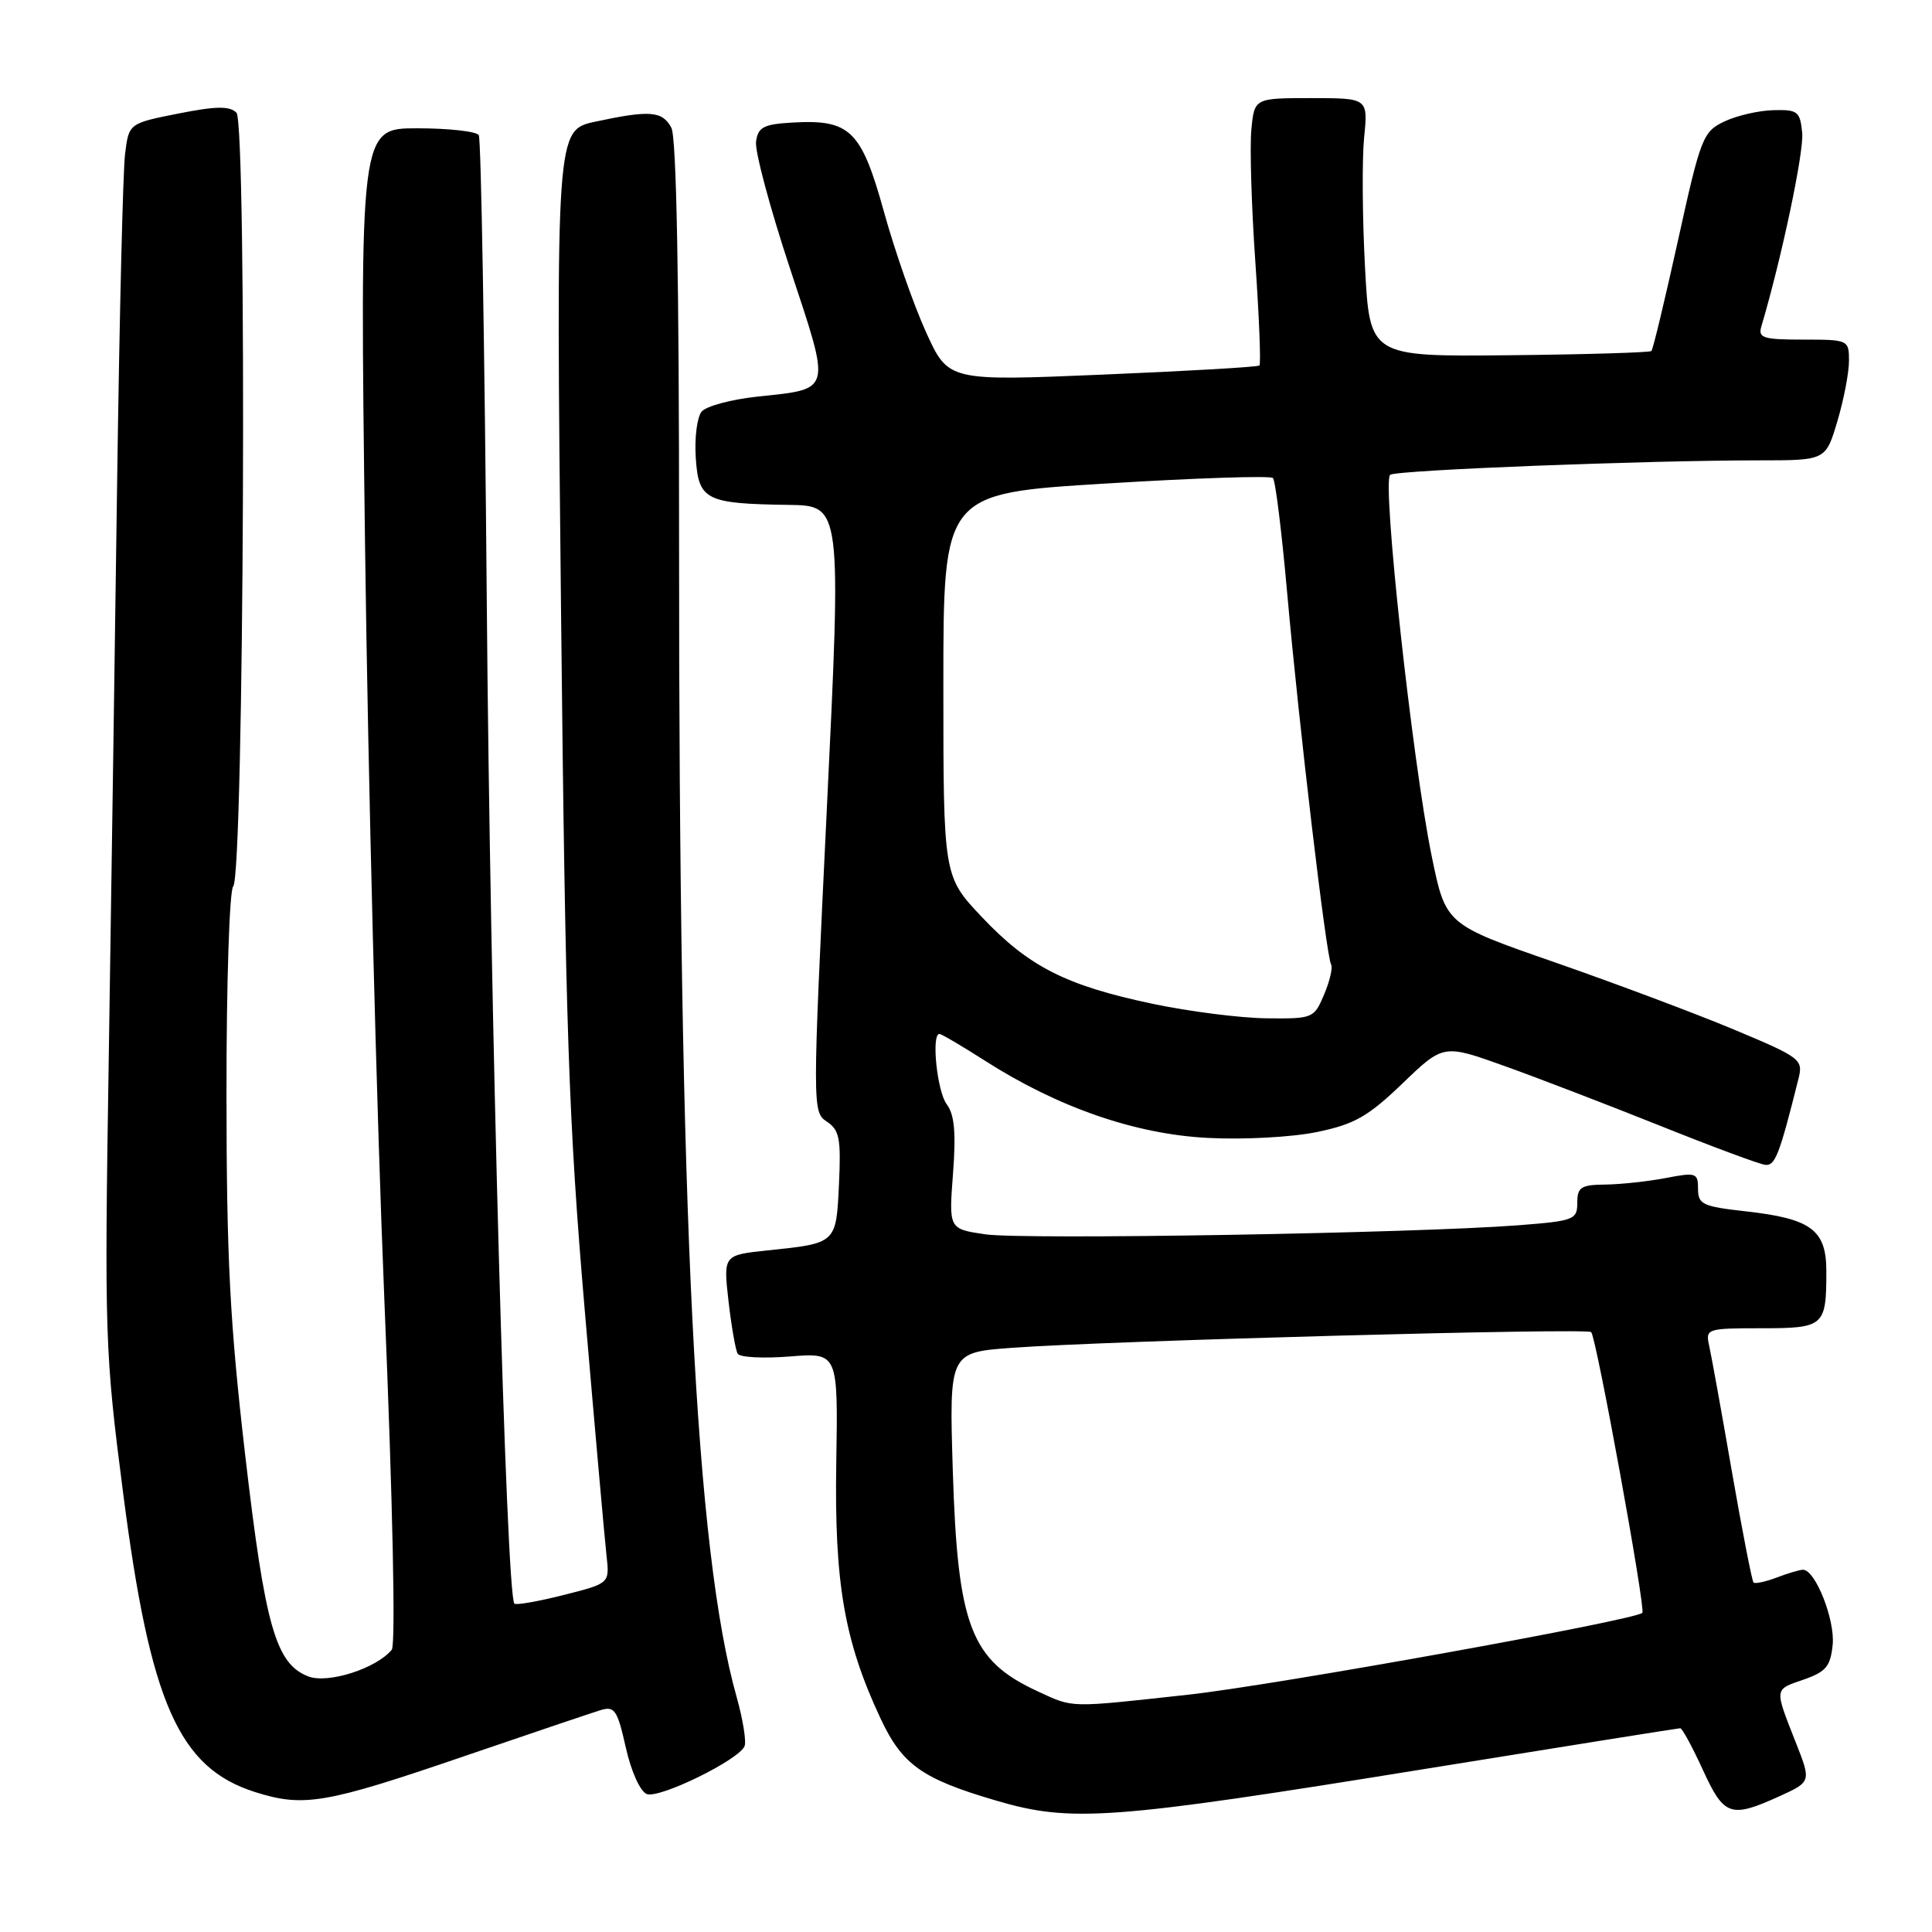 <?xml version="1.0" encoding="UTF-8" standalone="no"?>
<!DOCTYPE svg PUBLIC "-//W3C//DTD SVG 1.1//EN" "http://www.w3.org/Graphics/SVG/1.1/DTD/svg11.dtd" >
<svg xmlns="http://www.w3.org/2000/svg" xmlns:xlink="http://www.w3.org/1999/xlink" version="1.1" viewBox="0 0 256 256">
 <g >
 <path fill="currentColor"
d=" M 188.84 234.39 C 207.17 231.43 222.39 229.00 222.64 229.00 C 222.90 229.00 224.24 231.47 225.63 234.50 C 228.44 240.65 229.31 240.95 235.75 238.03 C 240.01 236.09 240.01 236.09 237.92 230.81 C 235.10 223.63 235.06 223.91 239.00 222.55 C 241.96 221.52 242.55 220.80 242.84 217.92 C 243.16 214.62 240.54 208.00 238.91 208.00 C 238.48 208.00 236.91 208.46 235.43 209.03 C 233.94 209.59 232.56 209.89 232.35 209.69 C 232.15 209.48 230.85 202.83 229.47 194.91 C 228.10 186.98 226.74 179.49 226.46 178.25 C 225.98 176.07 226.21 176.00 233.37 176.00 C 241.72 176.00 242.00 175.75 242.00 168.44 C 242.00 162.95 239.99 161.47 231.25 160.50 C 225.62 159.87 225.00 159.58 225.00 157.54 C 225.00 155.41 224.74 155.32 220.75 156.09 C 218.41 156.54 214.81 156.93 212.75 156.96 C 209.48 156.99 209.00 157.31 209.00 159.37 C 209.00 161.61 208.57 161.78 201.25 162.35 C 187.63 163.41 135.48 164.30 130.52 163.55 C 125.72 162.84 125.72 162.84 126.28 155.50 C 126.69 150.08 126.47 147.68 125.45 146.33 C 124.17 144.64 123.38 137.00 124.48 137.00 C 124.74 137.00 127.44 138.59 130.48 140.53 C 140.18 146.74 150.42 150.29 160.05 150.78 C 164.81 151.03 171.21 150.68 174.50 150.00 C 179.48 148.97 181.27 147.95 185.84 143.56 C 191.26 138.35 191.26 138.35 199.38 141.26 C 203.85 142.86 213.12 146.43 220.00 149.18 C 226.88 151.94 233.13 154.26 233.91 154.35 C 235.22 154.49 235.78 153.04 238.32 142.89 C 238.94 140.38 238.57 140.11 229.73 136.41 C 224.66 134.29 213.99 130.29 206.04 127.52 C 191.57 122.50 191.57 122.50 189.72 113.50 C 187.16 101.07 183.08 63.64 184.21 62.91 C 185.16 62.28 218.07 61.00 233.12 61.00 C 241.92 61.00 241.92 61.00 243.46 55.82 C 244.31 52.97 245.00 49.37 245.00 47.82 C 245.00 45.04 244.92 45.00 238.93 45.00 C 233.62 45.00 232.93 44.78 233.39 43.25 C 236.06 34.27 239.05 20.11 238.80 17.61 C 238.52 14.75 238.21 14.51 234.96 14.60 C 233.01 14.65 230.09 15.33 228.46 16.11 C 225.65 17.45 225.34 18.25 222.35 31.83 C 220.61 39.70 219.03 46.31 218.82 46.51 C 218.62 46.71 210.14 46.97 199.98 47.07 C 181.50 47.26 181.50 47.26 180.87 35.38 C 180.52 28.85 180.47 21.14 180.75 18.25 C 181.28 13.00 181.28 13.00 173.74 13.00 C 166.21 13.00 166.21 13.00 165.81 17.20 C 165.59 19.50 165.83 27.39 166.34 34.73 C 166.85 42.07 167.09 48.23 166.88 48.43 C 166.67 48.63 157.31 49.17 146.07 49.64 C 125.65 50.50 125.65 50.50 122.70 44.00 C 121.07 40.42 118.56 33.24 117.12 28.03 C 114.12 17.24 112.64 15.80 105.00 16.24 C 101.19 16.46 100.45 16.84 100.18 18.75 C 100.00 19.99 102.02 27.55 104.67 35.55 C 110.16 52.16 110.34 51.48 100.31 52.56 C 96.87 52.93 93.57 53.82 92.97 54.54 C 92.37 55.26 92.02 58.00 92.19 60.63 C 92.56 66.28 93.47 66.74 104.50 66.90 C 111.50 67.00 111.50 67.00 109.56 107.17 C 107.64 146.92 107.64 147.35 109.56 148.62 C 111.23 149.73 111.45 150.87 111.17 156.88 C 110.80 164.79 110.85 164.73 101.75 165.68 C 95.84 166.30 95.84 166.30 96.53 172.40 C 96.92 175.76 97.46 178.89 97.75 179.38 C 98.04 179.86 101.15 180.02 104.66 179.74 C 111.05 179.23 111.05 179.23 110.81 193.86 C 110.55 209.75 111.87 217.43 116.65 227.65 C 119.54 233.84 122.14 235.70 132.00 238.59 C 141.96 241.52 147.19 241.13 188.84 234.39 Z  M 61.50 232.71 C 70.30 229.70 78.44 226.95 79.59 226.60 C 81.44 226.04 81.81 226.59 82.92 231.55 C 83.63 234.73 84.83 237.38 85.70 237.72 C 87.37 238.36 97.91 233.20 98.66 231.37 C 98.91 230.74 98.44 227.82 97.61 224.87 C 92.15 205.51 89.95 161.30 89.98 71.68 C 89.99 37.15 89.64 18.20 88.96 16.93 C 87.77 14.70 86.11 14.57 78.89 16.12 C 73.67 17.24 73.67 17.24 74.34 80.96 C 74.93 136.40 75.33 148.43 77.48 173.59 C 78.84 189.49 80.14 204.14 80.37 206.15 C 80.78 209.81 80.78 209.81 74.67 211.35 C 71.31 212.20 68.38 212.71 68.16 212.49 C 67.08 211.41 64.93 133.64 64.50 79.66 C 64.22 46.19 63.75 18.40 63.44 17.91 C 63.13 17.41 59.46 17.00 55.28 17.00 C 47.67 17.00 47.67 17.00 48.37 72.25 C 48.76 102.64 49.91 147.75 50.94 172.50 C 52.05 199.25 52.44 217.94 51.91 218.60 C 49.87 221.08 43.48 223.13 40.87 222.14 C 36.55 220.50 35.13 215.55 32.49 192.82 C 30.46 175.31 30.02 166.75 30.01 144.95 C 30.00 130.35 30.40 117.97 30.90 117.45 C 32.34 115.93 32.75 16.37 31.33 14.93 C 30.42 14.03 28.64 14.05 23.61 15.05 C 17.07 16.35 17.07 16.35 16.57 20.43 C 16.29 22.67 15.83 41.94 15.53 63.25 C 15.24 84.56 14.73 119.21 14.41 140.25 C 13.83 177.17 13.90 179.18 16.34 198.03 C 19.92 225.72 23.70 234.26 33.81 237.46 C 40.25 239.50 43.13 239.00 61.50 232.71 Z  M 137.50 224.11 C 128.63 220.02 126.89 215.49 126.25 194.85 C 125.77 179.20 125.77 179.20 134.13 178.59 C 146.84 177.66 210.27 175.94 210.84 176.51 C 211.52 177.19 218.09 213.25 217.62 213.71 C 216.64 214.69 168.93 223.29 157.50 224.55 C 141.42 226.31 142.32 226.33 137.50 224.11 Z  M 152.73 133.01 C 141.25 130.59 136.32 128.09 130.11 121.52 C 125.00 116.12 125.00 116.12 125.00 90.75 C 125.00 65.38 125.00 65.38 146.54 64.07 C 158.39 63.34 168.35 63.01 168.67 63.34 C 169.00 63.66 169.85 70.58 170.57 78.71 C 172.13 96.18 175.74 126.77 176.38 127.80 C 176.62 128.20 176.21 129.98 175.46 131.76 C 174.12 134.94 173.98 135.00 167.80 134.93 C 164.33 134.89 157.56 134.03 152.73 133.01 Z "/>
</g>
</svg>